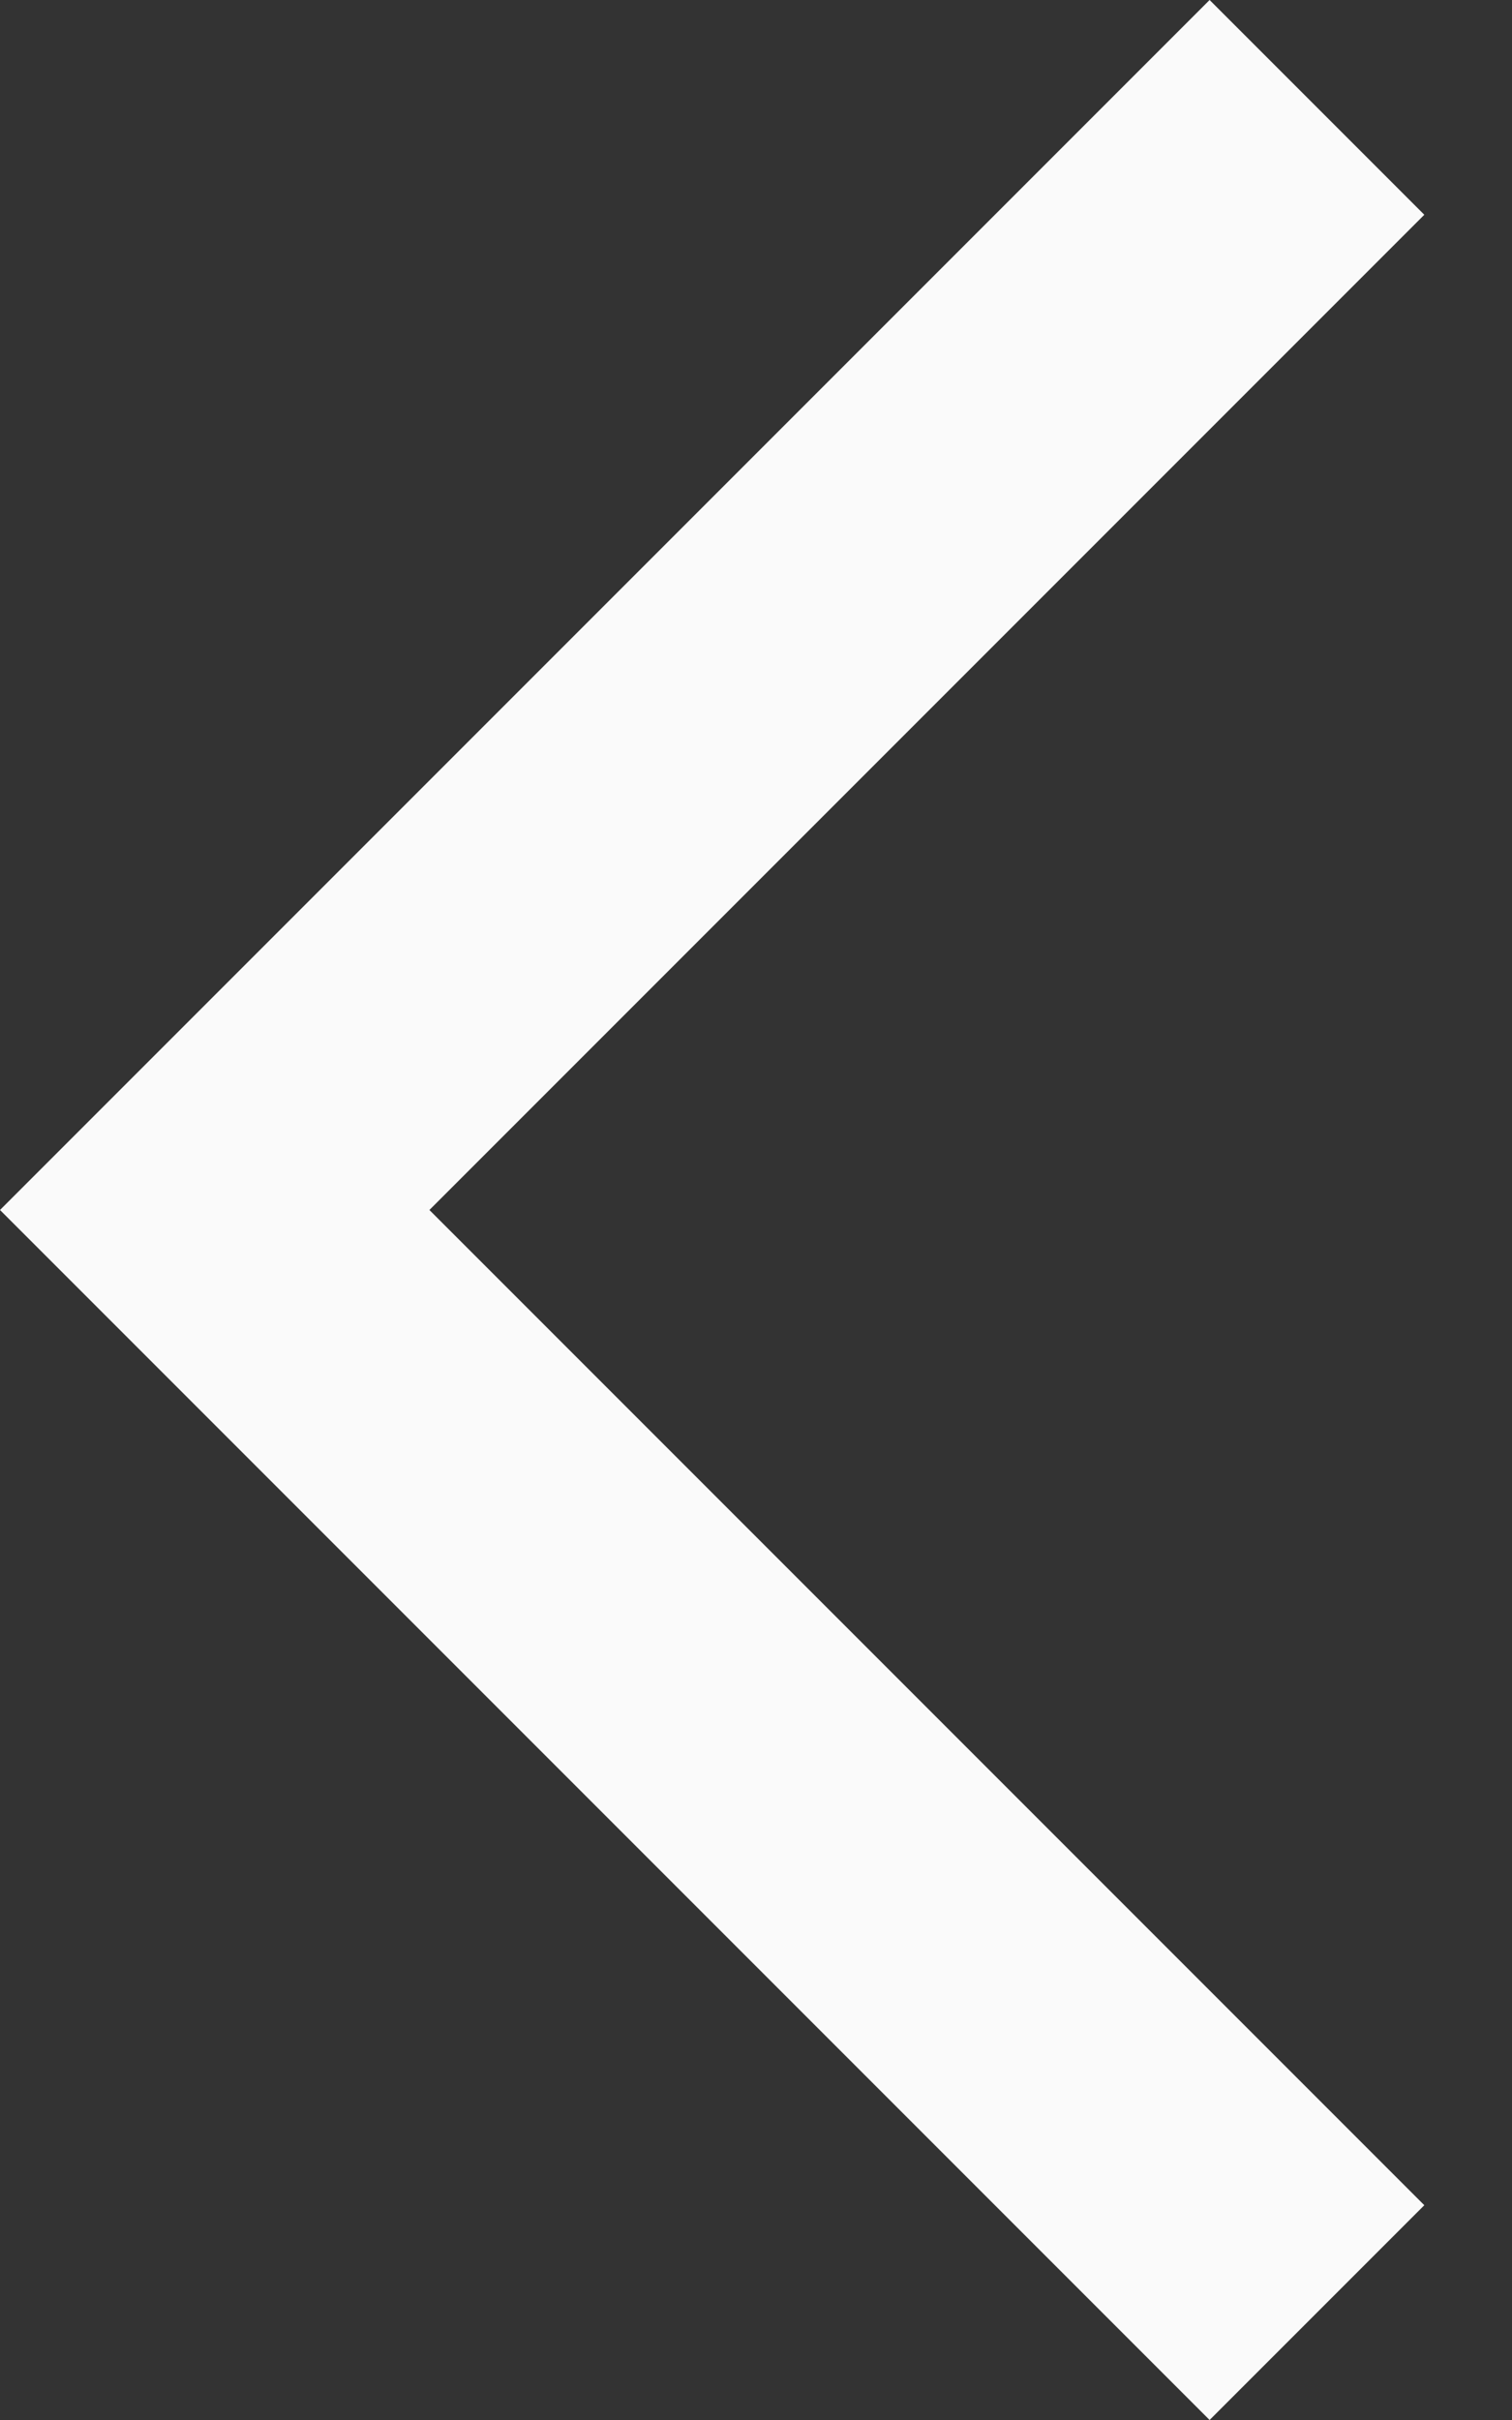 <svg width="10" height="16" viewBox="0 0 10 16" fill="none" xmlns="http://www.w3.org/2000/svg">
<rect x="0" y="0" width="10" height="16" fill="#333333" stroke="none"/>
<path d="M8 16L0 8L8 0L9.42 1.42L2.84 8L9.42 14.58L8 16Z" fill="#FAFAFA"/>
</svg>
